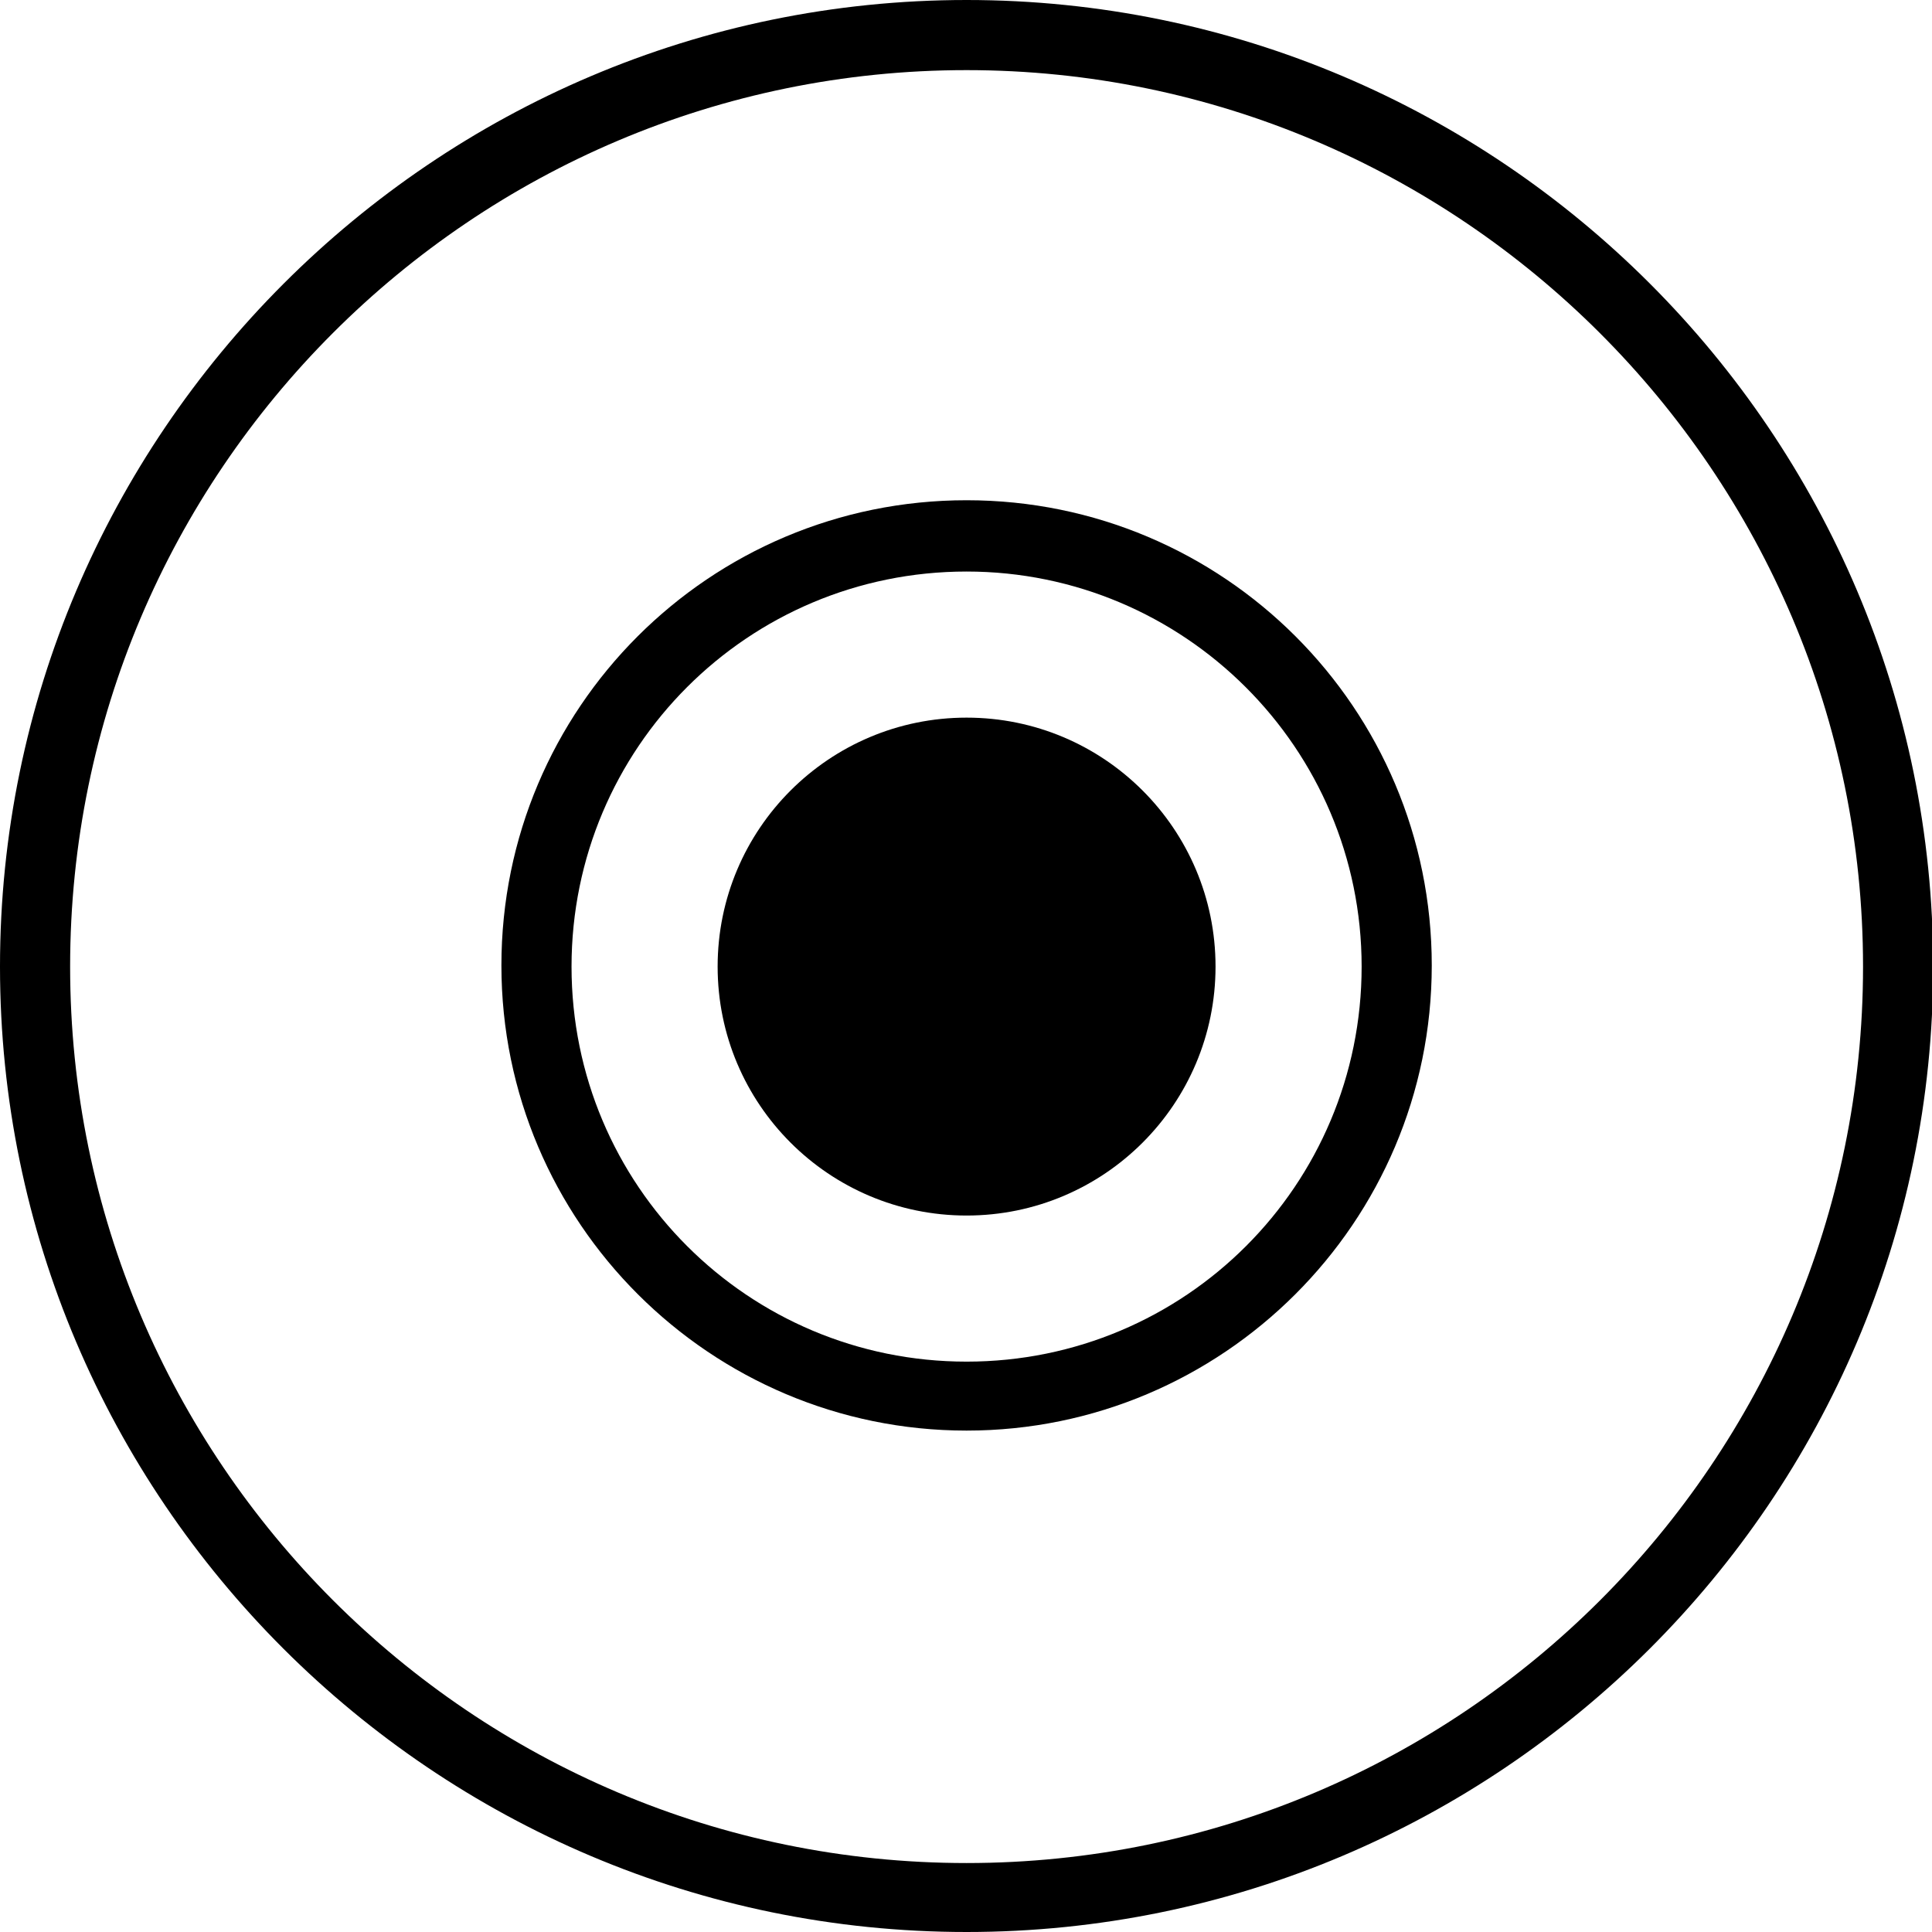 <svg class="icon" xmlns="http://www.w3.org/2000/svg" viewBox="0 0 165.3 165.3" enable-background="new 0 0 165.3 165.3" xml:space="preserve">
	<g class="icon-outer">
		<path d="M82.7,165.3C37.1,165.3,0,128.2,0,82.7S37.1,0,82.7,0s82.7,37.1,82.7,82.7S128.2,165.3,82.7,165.3z M82.7,6
			C40.4,6,6,40.4,6,82.7s34.4,76.7,76.7,76.7s76.7-34.4,76.7-76.7S124.9,6,82.7,6z"/>
	</g>
	<g class="icon-inner">
		<path d="M82.7,122.4c-21.9,0-39.8-17.8-39.8-39.8s17.8-39.8,39.8-39.8s39.8,17.8,39.8,39.8S104.6,122.4,82.7,122.4z M82.7,48.9
			C64,48.9,48.9,64,48.9,82.7s15.1,33.8,33.8,33.8s33.8-15.1,33.8-33.8S101.3,48.9,82.7,48.9z"/>
		<circle cx="82.7" cy="82.7" r="21.3"/>
	</g>
</svg>
